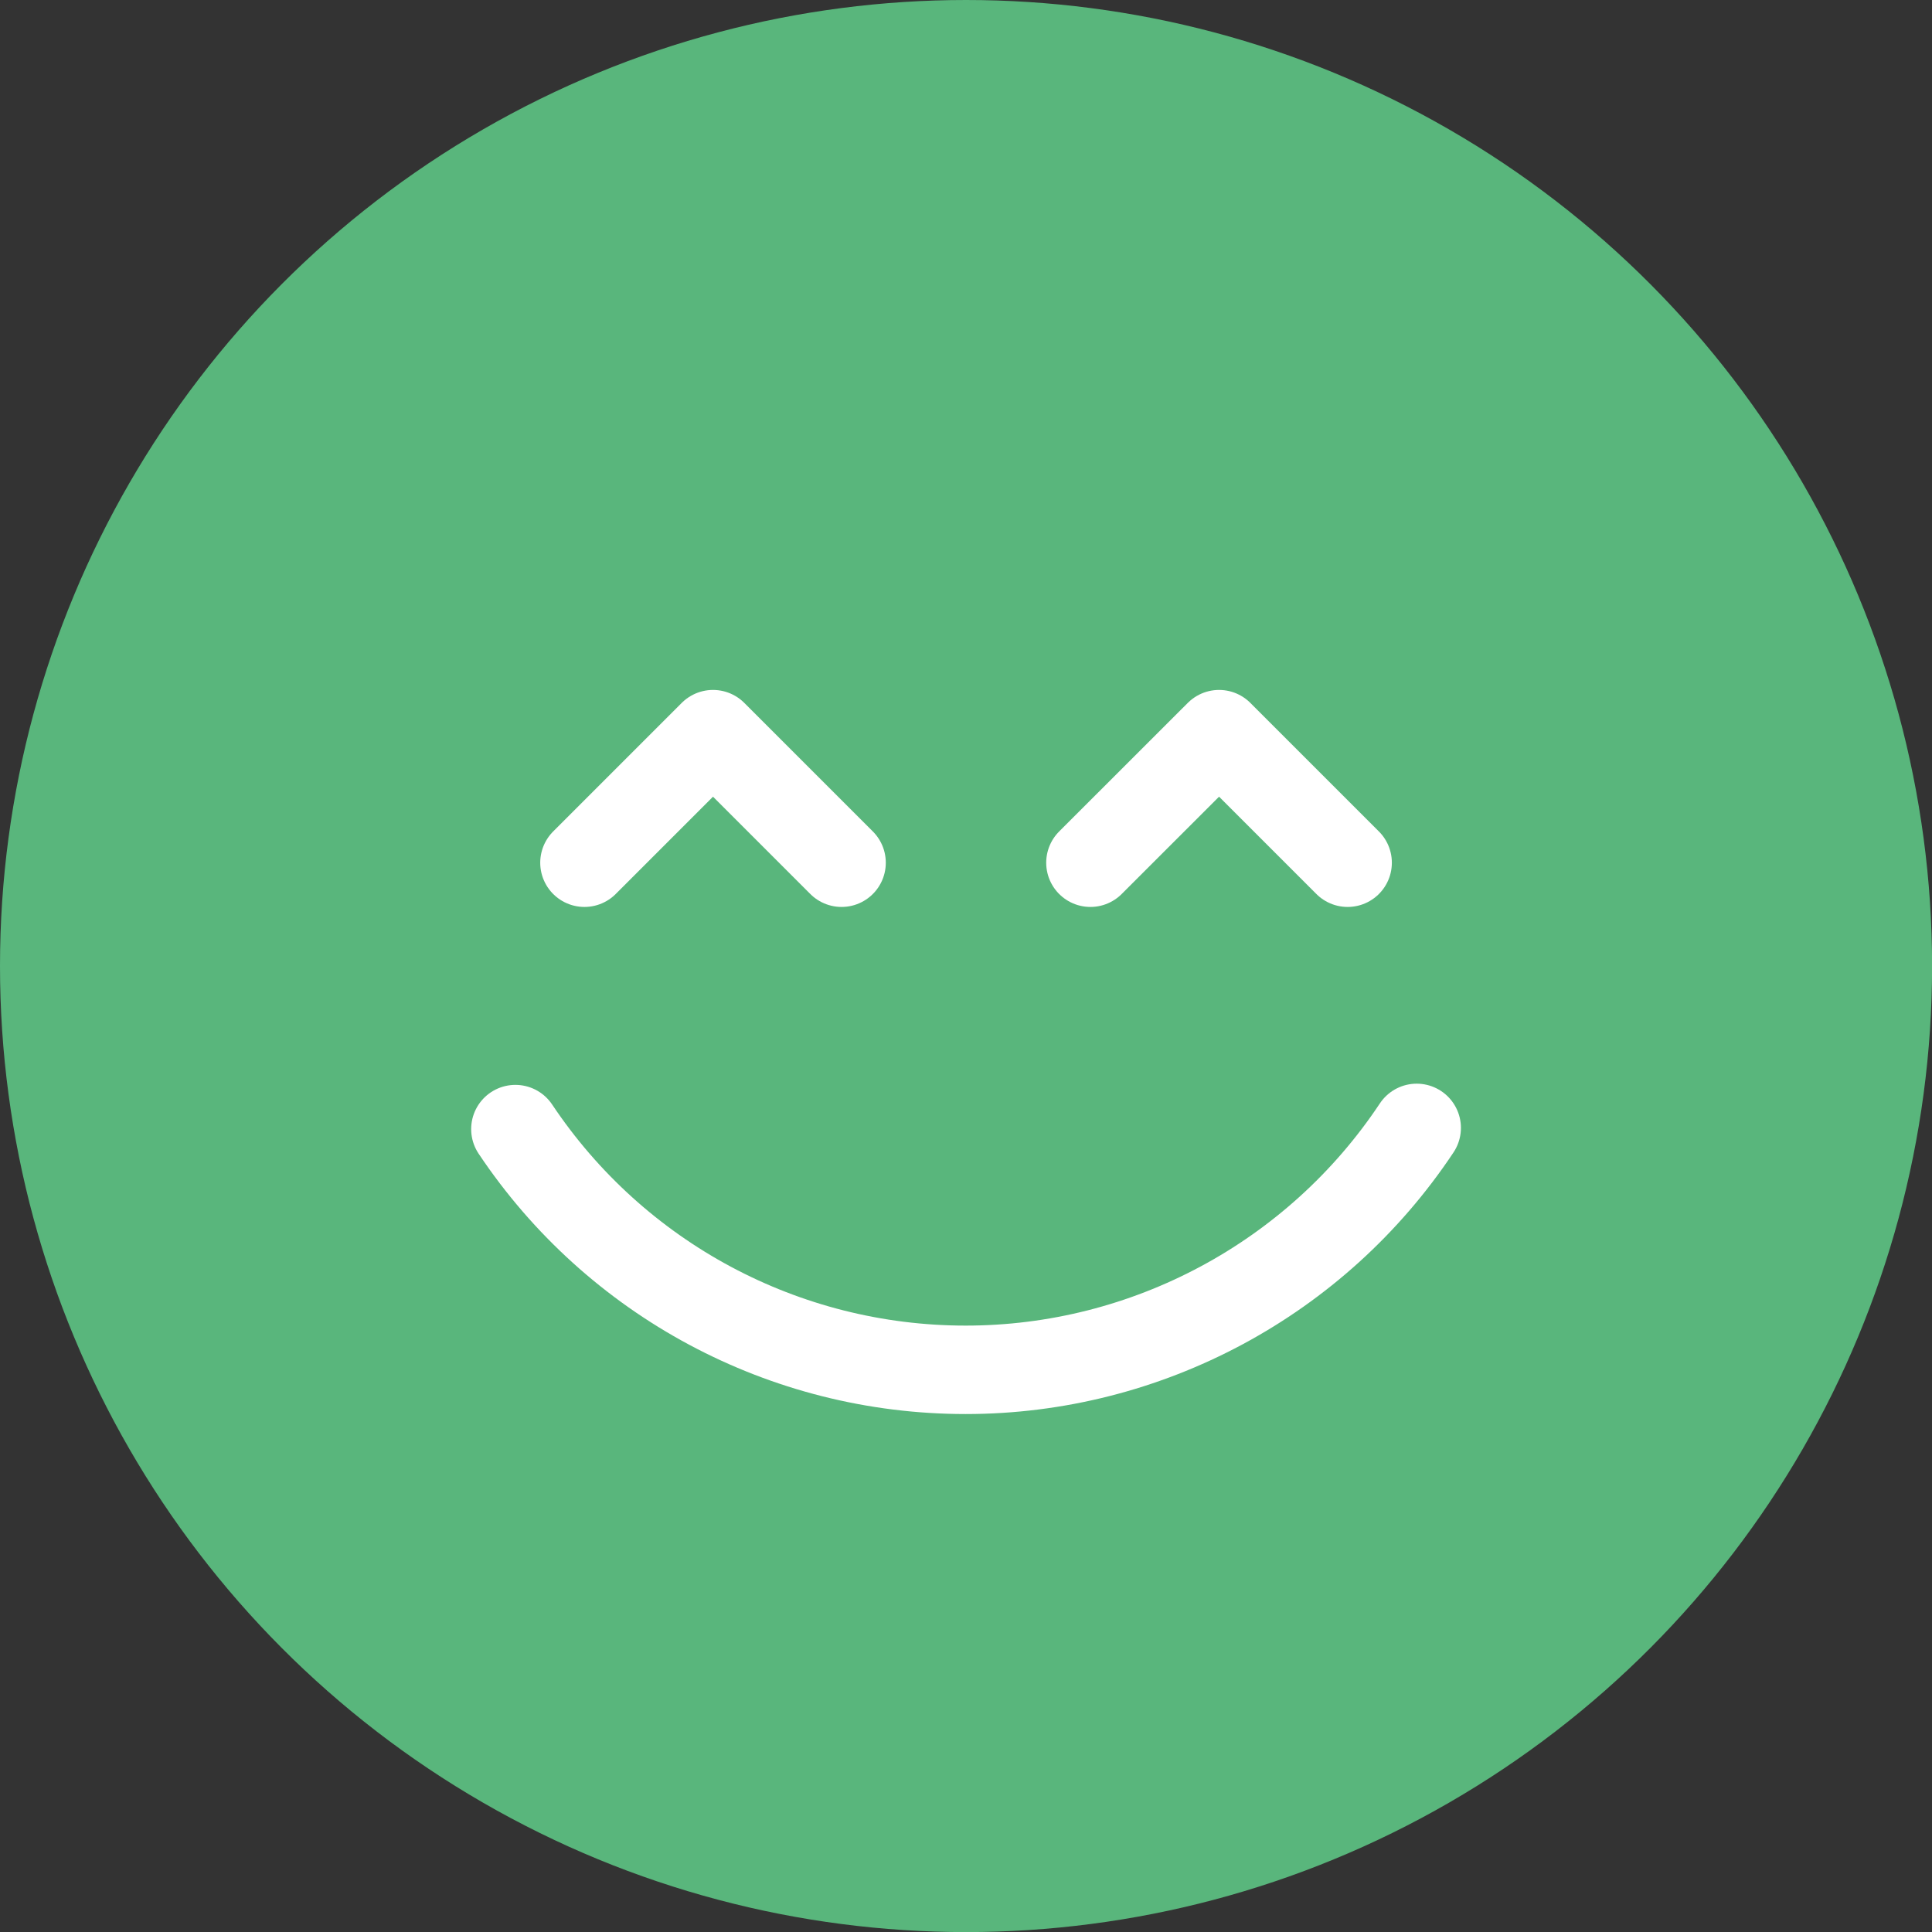 <?xml version="1.0" encoding="UTF-8"?>
<svg id="Calque_2" data-name="Calque 2" xmlns="http://www.w3.org/2000/svg" viewBox="0 0 240.29 240.29">
  <rect x="0" y="0" width="240.29" height="240.29" fill="#333333" stroke="none"/>
  <defs>
    <style>
      .cls-1 {
        fill: #59b67c;
      }

      .cls-2 {
        stroke-miterlimit: 10;
      }

      .cls-2, .cls-3 {
        fill: none;
        stroke: #fff;
        stroke-linecap: round;
        stroke-width: 11px;
      }

      .cls-3 {
        stroke-linejoin: round;
      }
    </style>
  </defs>
  <g id="Object">
    <g>
      <circle class="cls-1" cx="120.15" cy="120.15" r="120.15"/>
      <g>
        <path class="cls-2" d="M176.2,140.28c-12.47,18.77-33.56,30.09-56.1,30.09s-43.52-11.25-56-29.94"/>
        <g>
          <polyline class="cls-3" points="72.69 107.3 88.68 91.31 104.67 107.3"/>
          <polyline class="cls-3" points="135.62 107.3 151.62 91.31 167.61 107.3"/>
        </g>
      </g>
    </g>
  </g>
</svg>